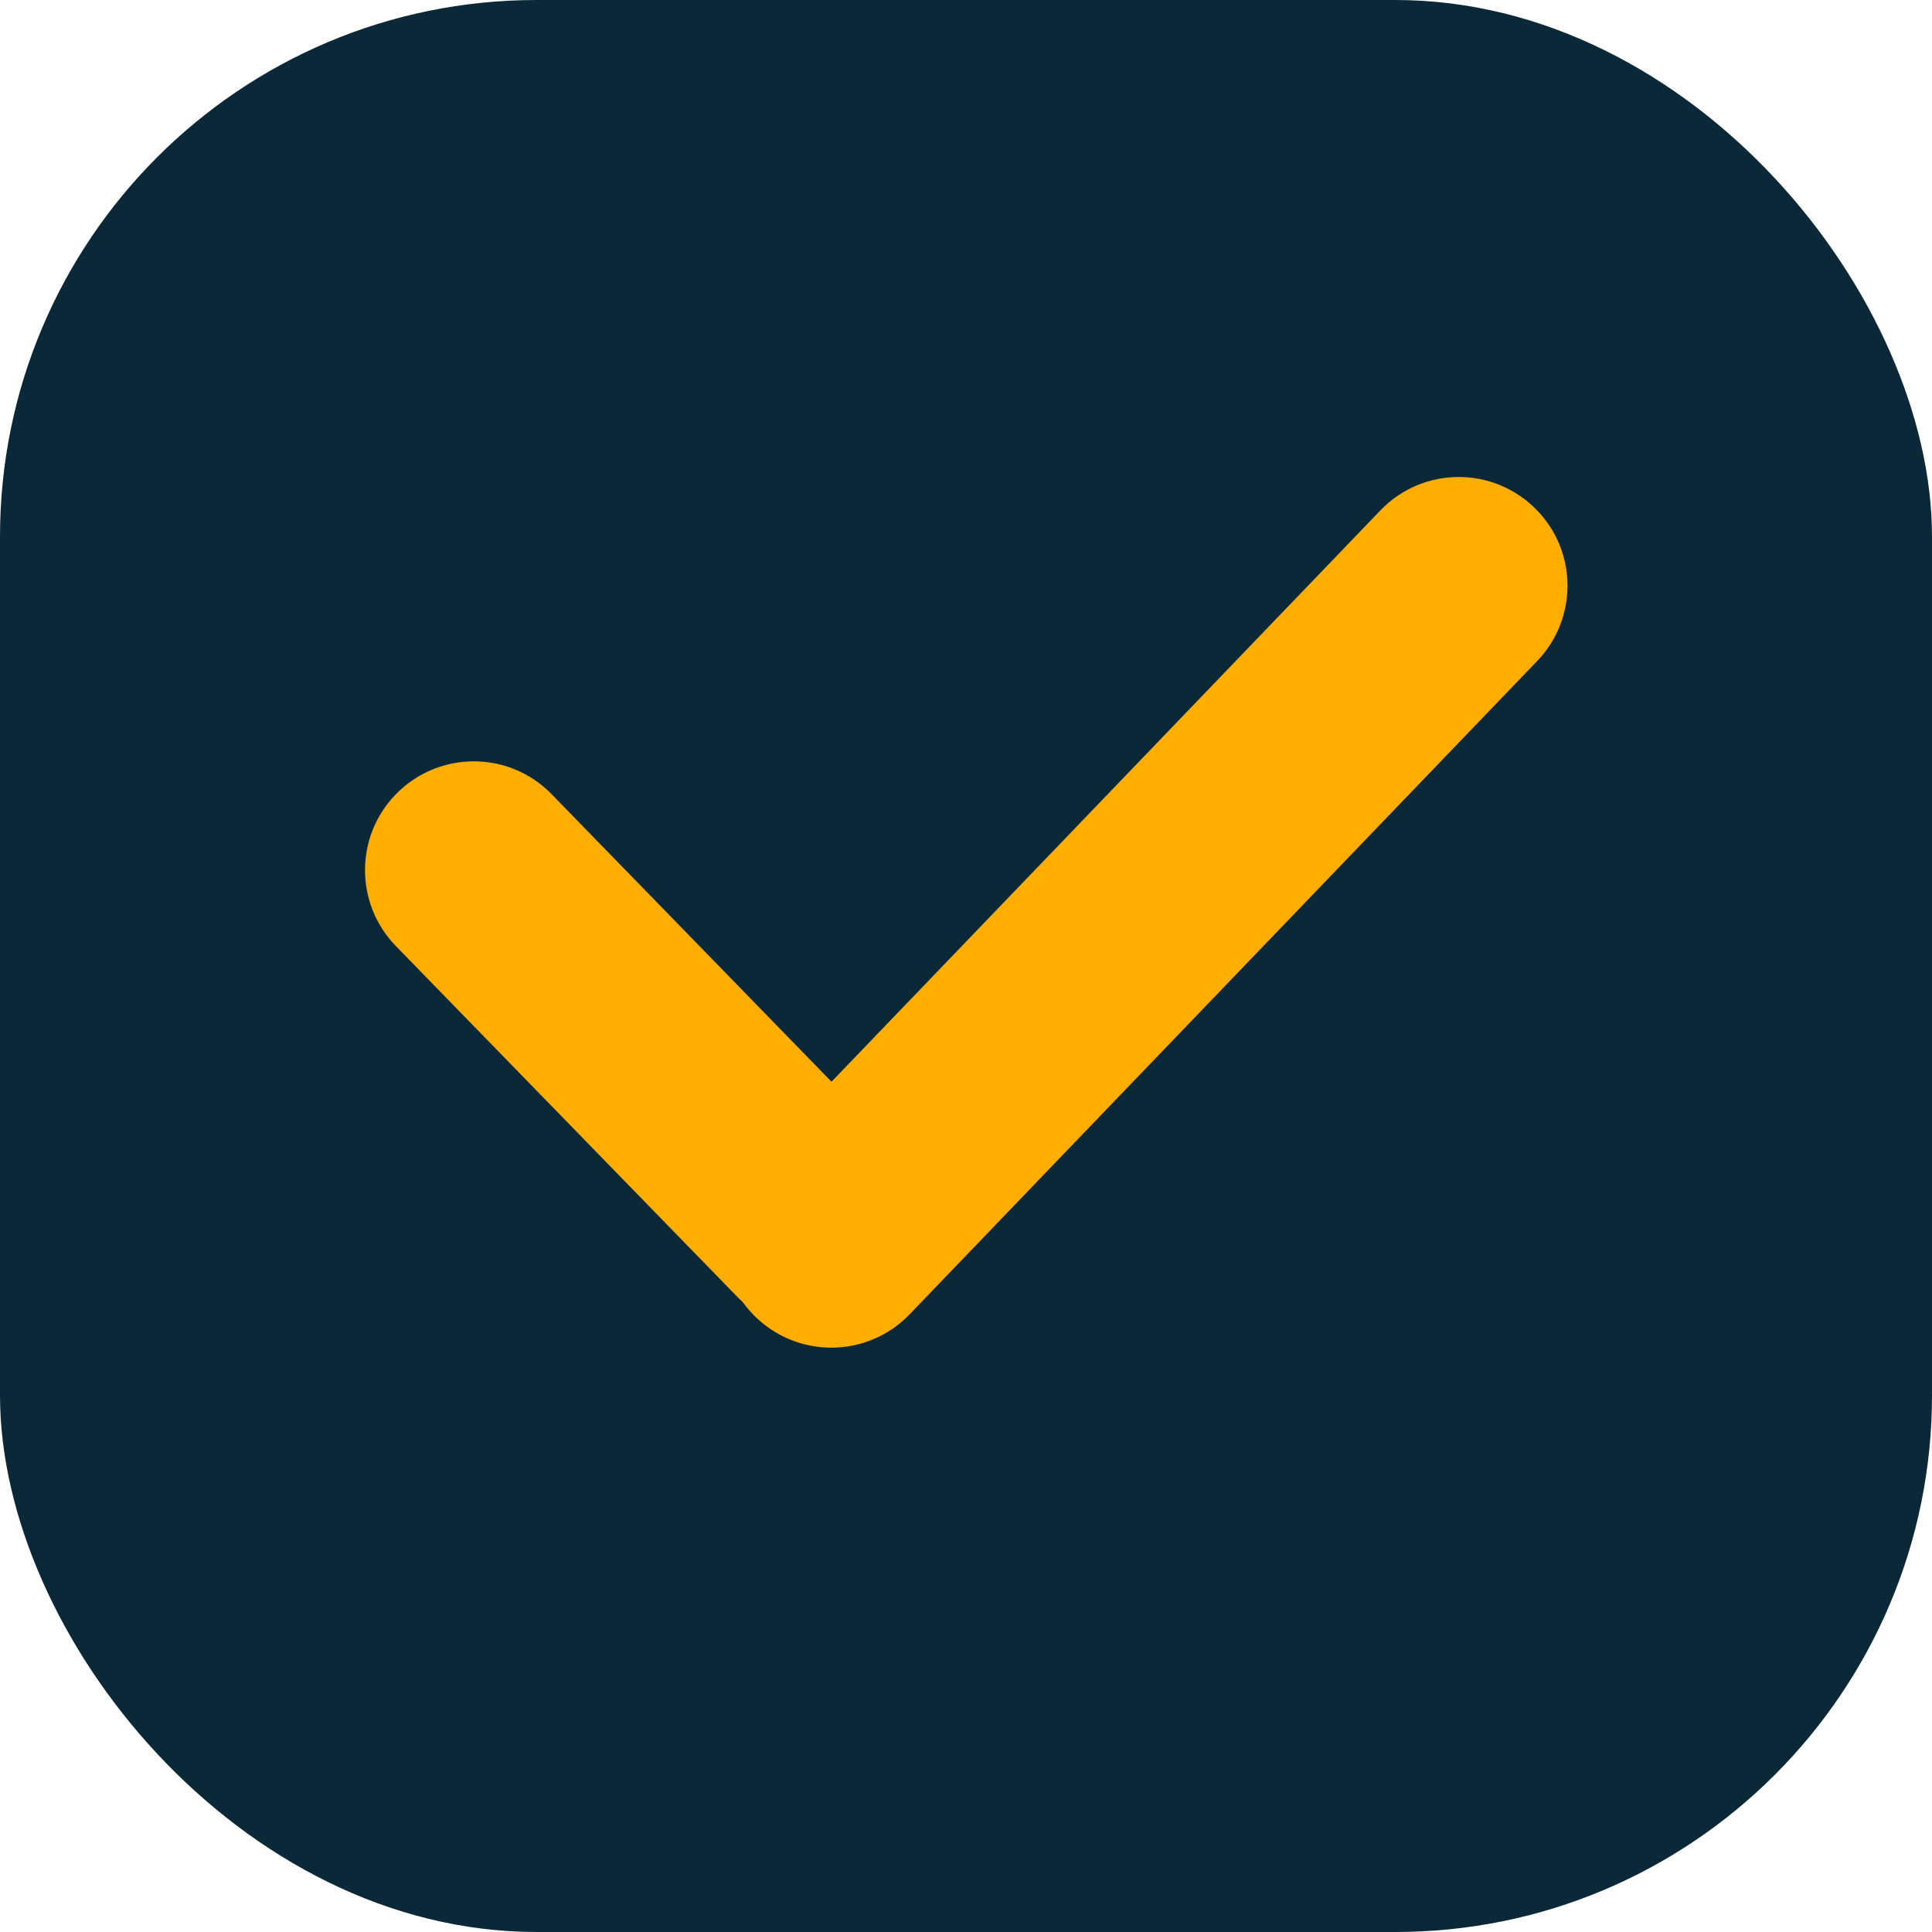 <svg width="18" height="18" viewBox="0 0 18 18" fill="none" xmlns="http://www.w3.org/2000/svg">
<rect width="18" height="18" rx="5" fill="#0A2837"/>
<path d="M3.688 8.814C3.305 8.42 3.305 7.793 3.688 7.4C4.086 6.991 4.743 6.991 5.14 7.4L8.322 10.669C8.705 11.062 8.705 11.689 8.322 12.083C7.924 12.491 7.268 12.491 6.87 12.083L3.688 8.814Z" fill="#FFAE00"/>
<path d="M12.86 4.756C13.257 4.342 13.917 4.34 14.317 4.751C14.698 5.142 14.7 5.765 14.321 6.159L8.476 12.244C8.079 12.658 7.419 12.66 7.019 12.249C6.638 11.858 6.636 11.235 7.014 10.841L12.86 4.756Z" fill="#FFAE00"/>
</svg>
